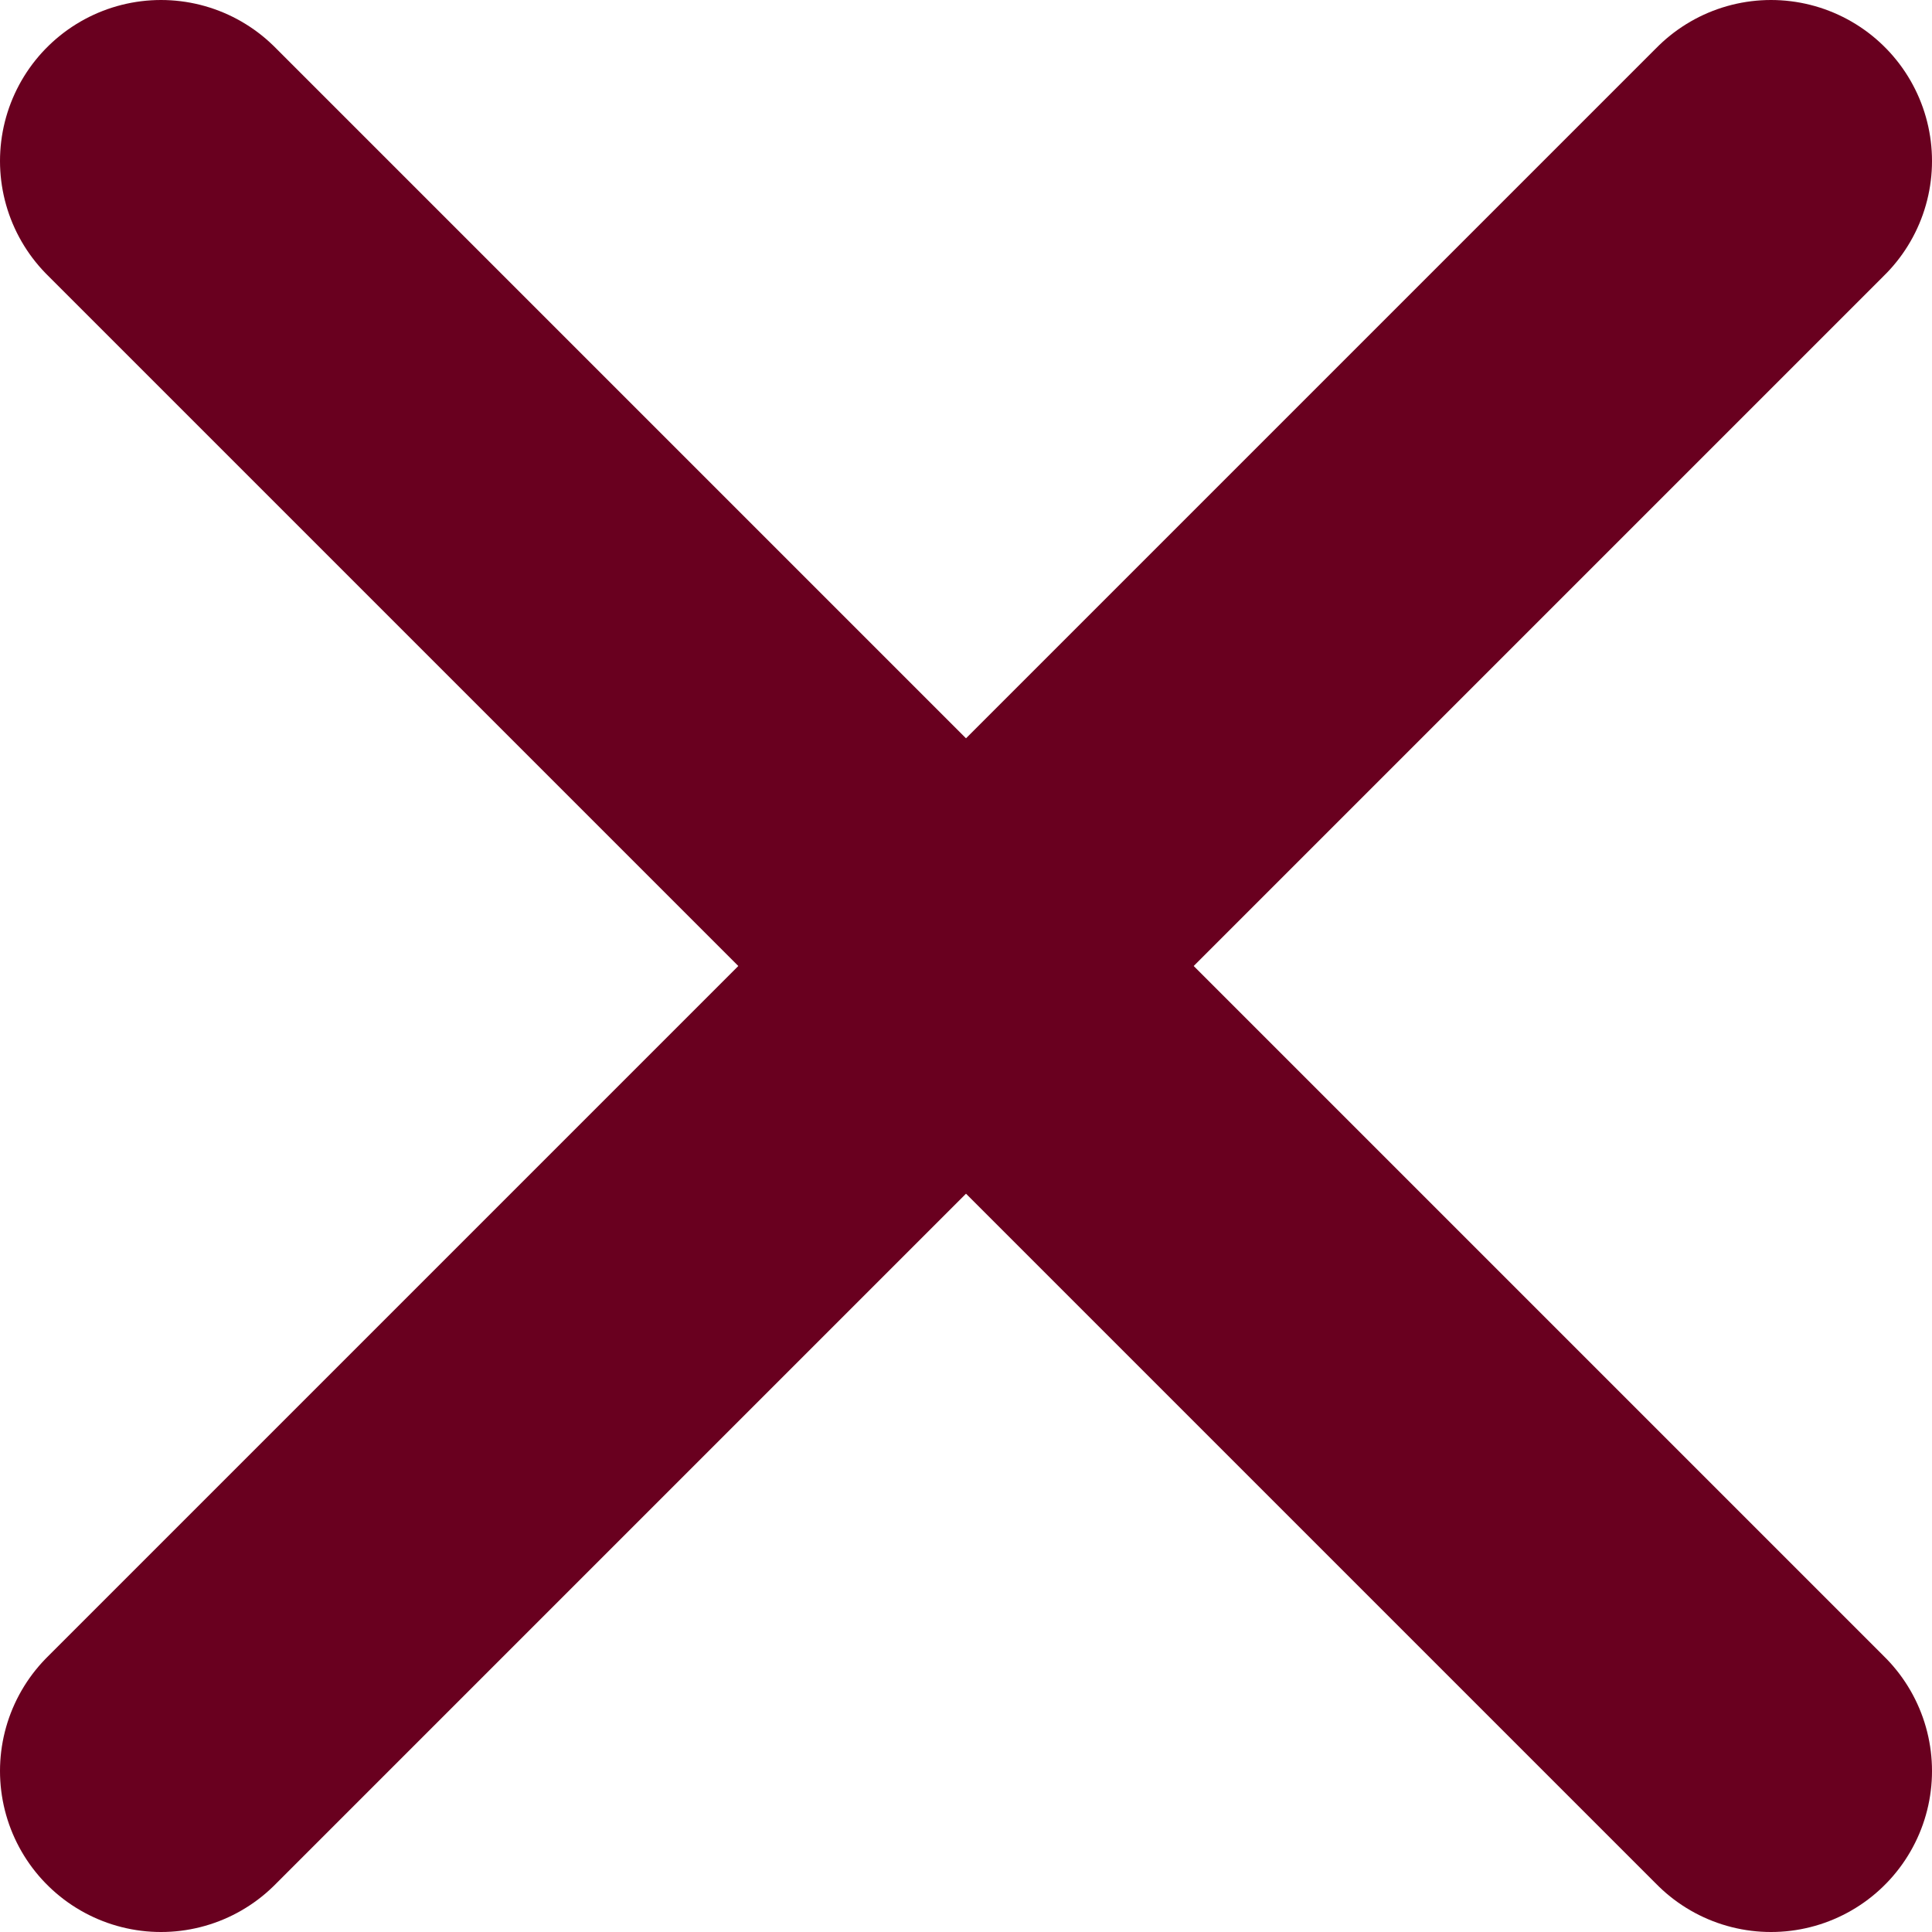 <svg width="12" height="12" viewBox="0 0 12 12" fill="none" xmlns="http://www.w3.org/2000/svg">
<path d="M1 1L11 11" stroke="#69001F" stroke-width="2" stroke-linecap="round"/>
<path d="M11 1L1 11" stroke="#69001F" stroke-width="2" stroke-linecap="round"/>
</svg>
